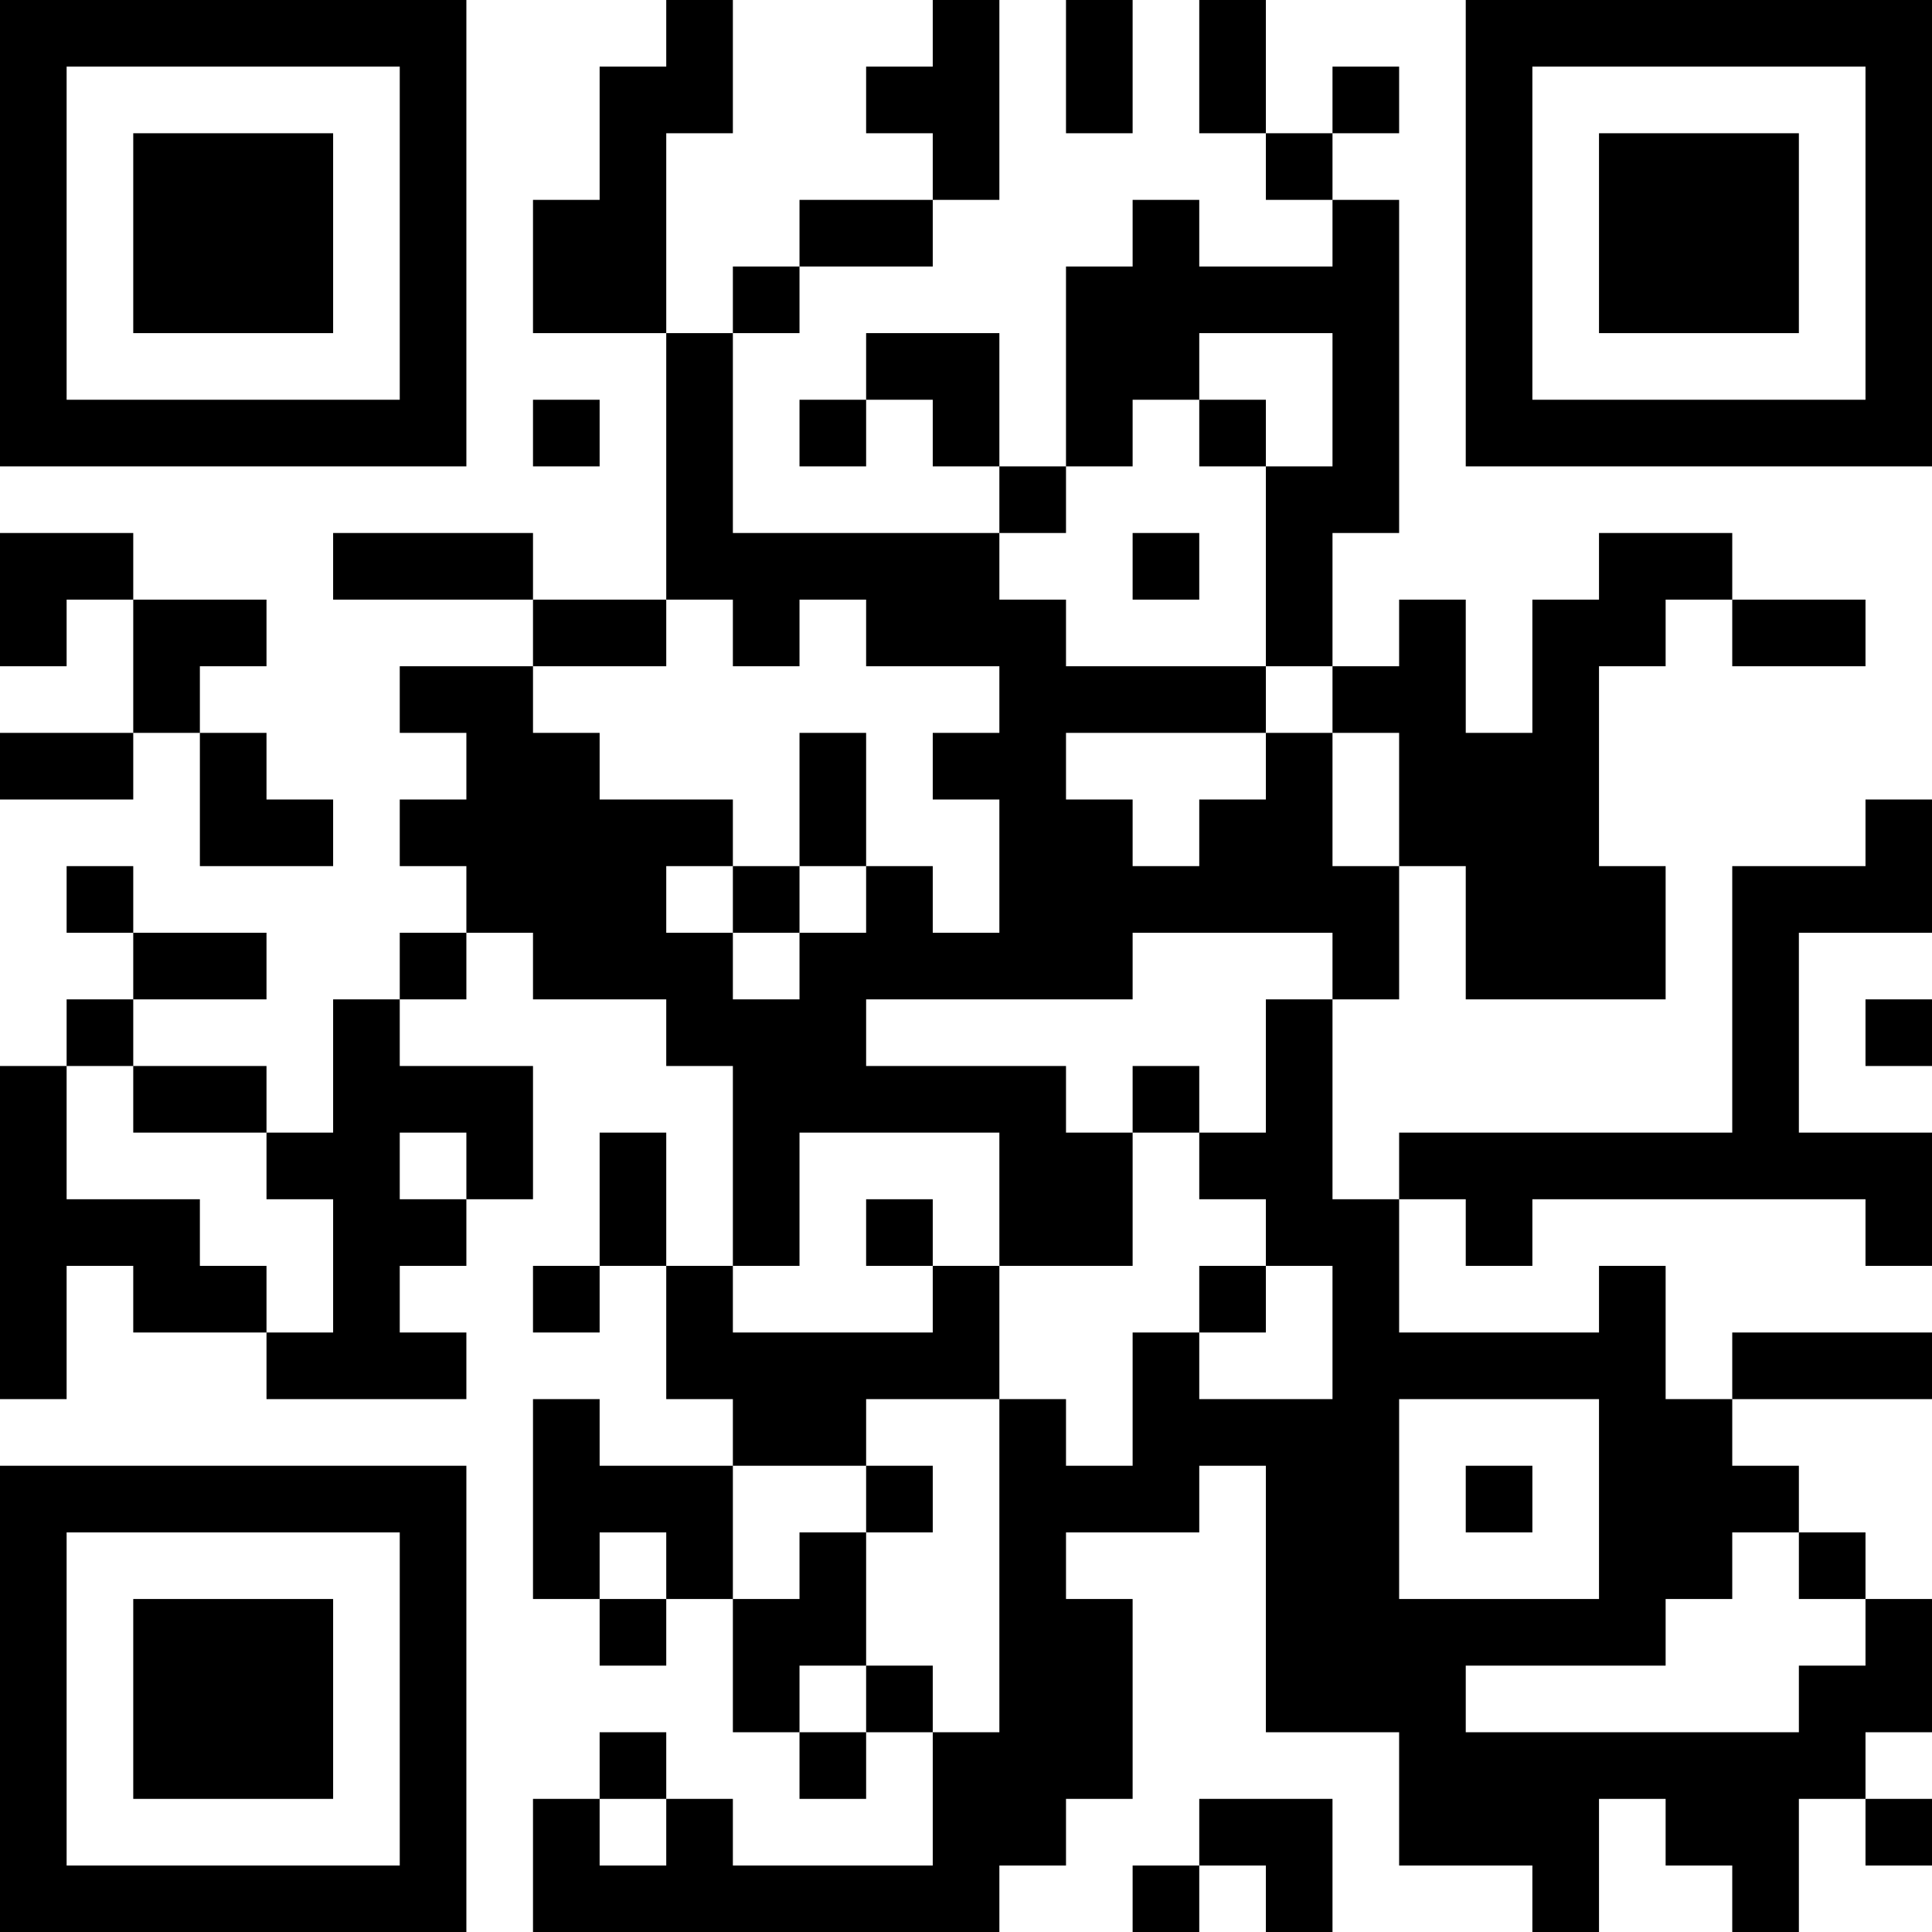 <?xml version="1.0" encoding="UTF-8"?>
<svg xmlns="http://www.w3.org/2000/svg" version="1.1" width="200" height="200" viewBox="0 0 200 200"><rect x="0" y="0" width="200" height="200" fill="#ffffff"/><g transform="scale(6.897)"><g transform="translate(0,0)"><path fill-rule="evenodd" d="M10 0L10 1L9 1L9 3L8 3L8 5L10 5L10 9L8 9L8 8L5 8L5 9L8 9L8 10L6 10L6 11L7 11L7 12L6 12L6 13L7 13L7 14L6 14L6 15L5 15L5 17L4 17L4 16L2 16L2 15L4 15L4 14L2 14L2 13L1 13L1 14L2 14L2 15L1 15L1 16L0 16L0 21L1 21L1 19L2 19L2 20L4 20L4 21L7 21L7 20L6 20L6 19L7 19L7 18L8 18L8 16L6 16L6 15L7 15L7 14L8 14L8 15L10 15L10 16L11 16L11 19L10 19L10 17L9 17L9 19L8 19L8 20L9 20L9 19L10 19L10 21L11 21L11 22L9 22L9 21L8 21L8 24L9 24L9 25L10 25L10 24L11 24L11 26L12 26L12 27L13 27L13 26L14 26L14 28L11 28L11 27L10 27L10 26L9 26L9 27L8 27L8 29L15 29L15 28L16 28L16 27L17 27L17 24L16 24L16 23L18 23L18 22L19 22L19 26L21 26L21 28L23 28L23 29L24 29L24 27L25 27L25 28L26 28L26 29L27 29L27 27L28 27L28 28L29 28L29 27L28 27L28 26L29 26L29 24L28 24L28 23L27 23L27 22L26 22L26 21L29 21L29 20L26 20L26 21L25 21L25 19L24 19L24 20L21 20L21 18L22 18L22 19L23 19L23 18L28 18L28 19L29 19L29 17L27 17L27 14L29 14L29 12L28 12L28 13L26 13L26 17L21 17L21 18L20 18L20 15L21 15L21 13L22 13L22 15L25 15L25 13L24 13L24 10L25 10L25 9L26 9L26 10L28 10L28 9L26 9L26 8L24 8L24 9L23 9L23 11L22 11L22 9L21 9L21 10L20 10L20 8L21 8L21 3L20 3L20 2L21 2L21 1L20 1L20 2L19 2L19 0L18 0L18 2L19 2L19 3L20 3L20 4L18 4L18 3L17 3L17 4L16 4L16 7L15 7L15 5L13 5L13 6L12 6L12 7L13 7L13 6L14 6L14 7L15 7L15 8L11 8L11 5L12 5L12 4L14 4L14 3L15 3L15 0L14 0L14 1L13 1L13 2L14 2L14 3L12 3L12 4L11 4L11 5L10 5L10 2L11 2L11 0ZM16 0L16 2L17 2L17 0ZM18 5L18 6L17 6L17 7L16 7L16 8L15 8L15 9L16 9L16 10L19 10L19 11L16 11L16 12L17 12L17 13L18 13L18 12L19 12L19 11L20 11L20 13L21 13L21 11L20 11L20 10L19 10L19 7L20 7L20 5ZM8 6L8 7L9 7L9 6ZM18 6L18 7L19 7L19 6ZM0 8L0 10L1 10L1 9L2 9L2 11L0 11L0 12L2 12L2 11L3 11L3 13L5 13L5 12L4 12L4 11L3 11L3 10L4 10L4 9L2 9L2 8ZM17 8L17 9L18 9L18 8ZM10 9L10 10L8 10L8 11L9 11L9 12L11 12L11 13L10 13L10 14L11 14L11 15L12 15L12 14L13 14L13 13L14 13L14 14L15 14L15 12L14 12L14 11L15 11L15 10L13 10L13 9L12 9L12 10L11 10L11 9ZM12 11L12 13L11 13L11 14L12 14L12 13L13 13L13 11ZM17 14L17 15L13 15L13 16L16 16L16 17L17 17L17 19L15 19L15 17L12 17L12 19L11 19L11 20L14 20L14 19L15 19L15 21L13 21L13 22L11 22L11 24L12 24L12 23L13 23L13 25L12 25L12 26L13 26L13 25L14 25L14 26L15 26L15 21L16 21L16 22L17 22L17 20L18 20L18 21L20 21L20 19L19 19L19 18L18 18L18 17L19 17L19 15L20 15L20 14ZM28 15L28 16L29 16L29 15ZM1 16L1 18L3 18L3 19L4 19L4 20L5 20L5 18L4 18L4 17L2 17L2 16ZM17 16L17 17L18 17L18 16ZM6 17L6 18L7 18L7 17ZM13 18L13 19L14 19L14 18ZM18 19L18 20L19 20L19 19ZM21 21L21 24L24 24L24 21ZM13 22L13 23L14 23L14 22ZM22 22L22 23L23 23L23 22ZM9 23L9 24L10 24L10 23ZM26 23L26 24L25 24L25 25L22 25L22 26L27 26L27 25L28 25L28 24L27 24L27 23ZM9 27L9 28L10 28L10 27ZM18 27L18 28L17 28L17 29L18 29L18 28L19 28L19 29L20 29L20 27ZM0 0L0 7L7 7L7 0ZM1 1L1 6L6 6L6 1ZM2 2L2 5L5 5L5 2ZM22 0L22 7L29 7L29 0ZM23 1L23 6L28 6L28 1ZM24 2L24 5L27 5L27 2ZM0 22L0 29L7 29L7 22ZM1 23L1 28L6 28L6 23ZM2 24L2 27L5 27L5 24Z" fill="#000000"/></g></g></svg>
